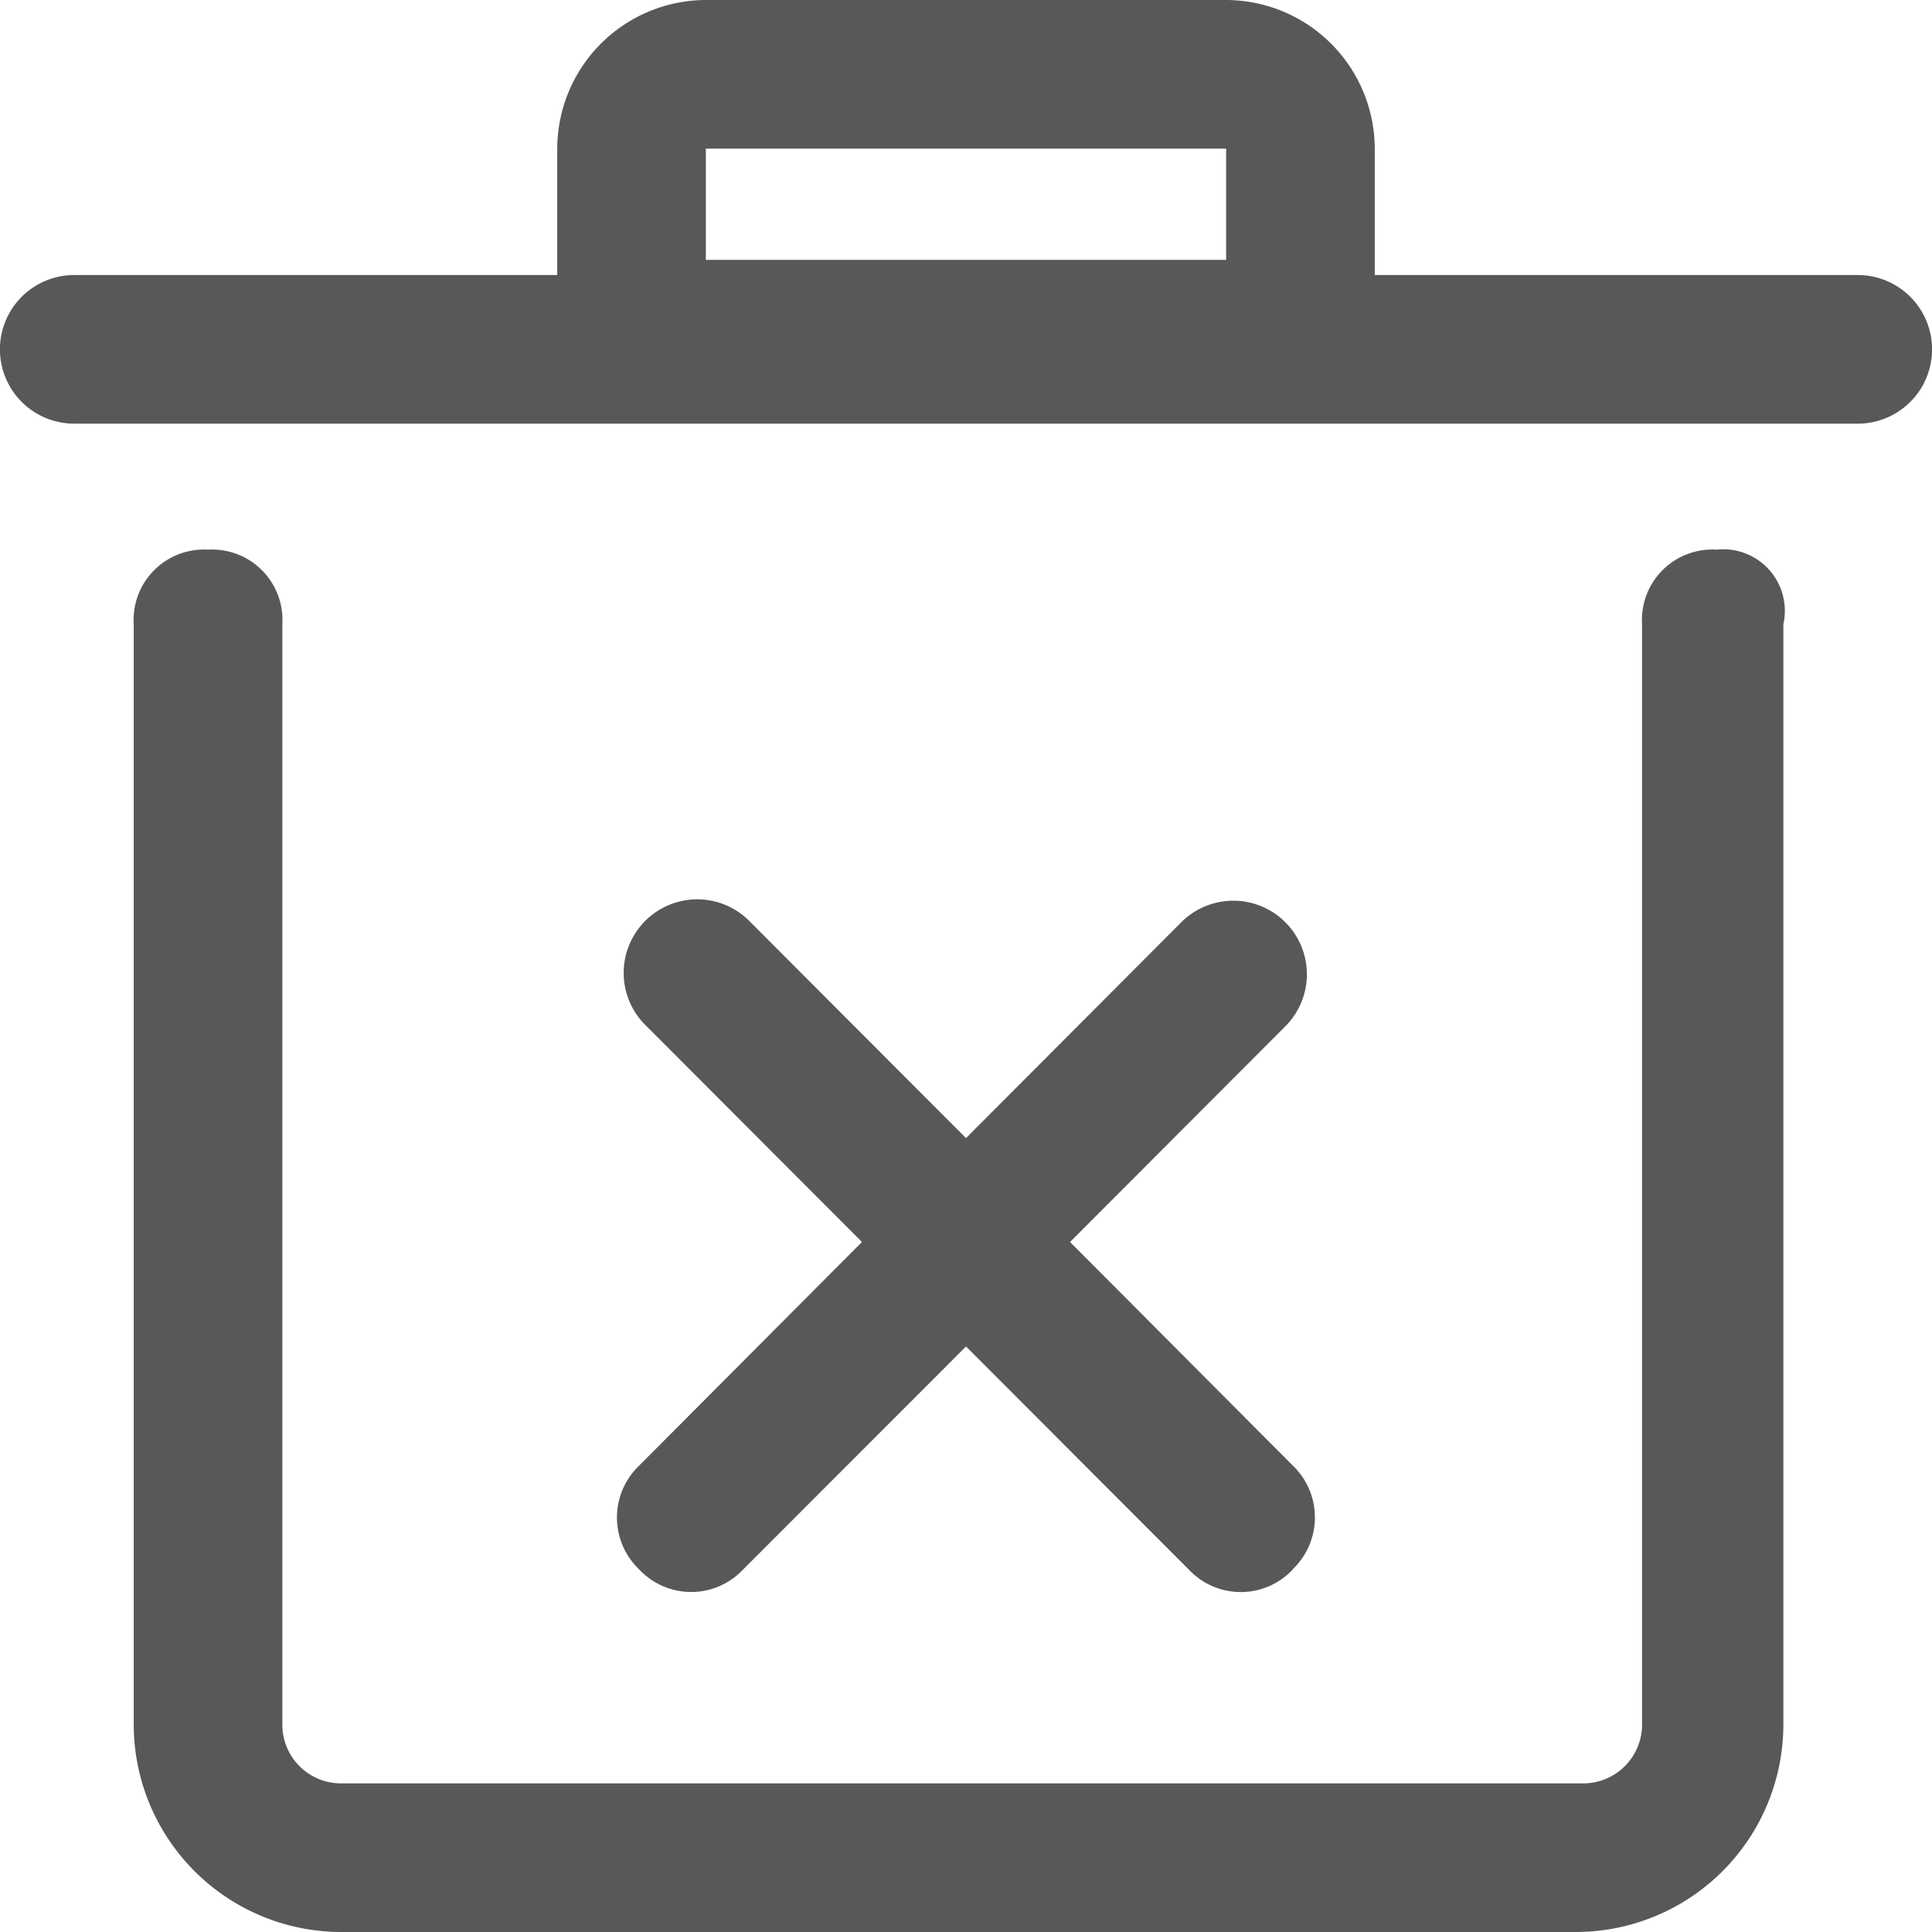 <?xml version="1.0" standalone="no"?><!DOCTYPE svg PUBLIC "-//W3C//DTD SVG 1.1//EN" "http://www.w3.org/Graphics/SVG/1.1/DTD/svg11.dtd"><svg t="1751480126533" class="icon" viewBox="0 0 1024 1024" version="1.1" xmlns="http://www.w3.org/2000/svg" p-id="7532" xmlns:xlink="http://www.w3.org/1999/xlink" width="81" height="81"><path d="M984.576 224.549H39.351a39.351 39.351 0 1 1 0-78.775h256v-66.999A78.994 78.994 0 0 1 374.126 0h275.749a78.994 78.994 0 0 1 78.775 78.775v66.999h256a39.351 39.351 0 0 1 0 78.775zM649.801 78.775H374.126v58.953h275.749v-58.953z m35.401 753.079a37.742 37.742 0 0 1-55.15 0L512 713.655l-118.126 118.199a37.742 37.742 0 0 1-55.077 0 38.034 38.034 0 0 1 0-55.077L456.85 658.286l-114.103-114.322a38.985 38.985 0 1 1 55.077-55.15L512 603.209 626.103 488.814a38.985 38.985 0 1 1 55.15 55.15L567.15 658.286l118.053 118.491a38.034 38.034 0 0 1-0.146 55.077h0.146z m-574.903-540.526a37.303 37.303 0 0 1 39.351 39.497v582.949a31.086 31.086 0 0 0 31.451 31.451h657.774a31.159 31.159 0 0 0 31.451-31.451v-582.949a37.303 37.303 0 0 1 39.497-39.497 32.622 32.622 0 0 1 35.401 39.497v582.949A110.08 110.08 0 0 1 834.926 1024H181.175a110.08 110.08 0 0 1-110.299-110.226v-582.949a37.303 37.303 0 0 1 39.351-39.497z" fill="#585858" p-id="7533"></path></svg>